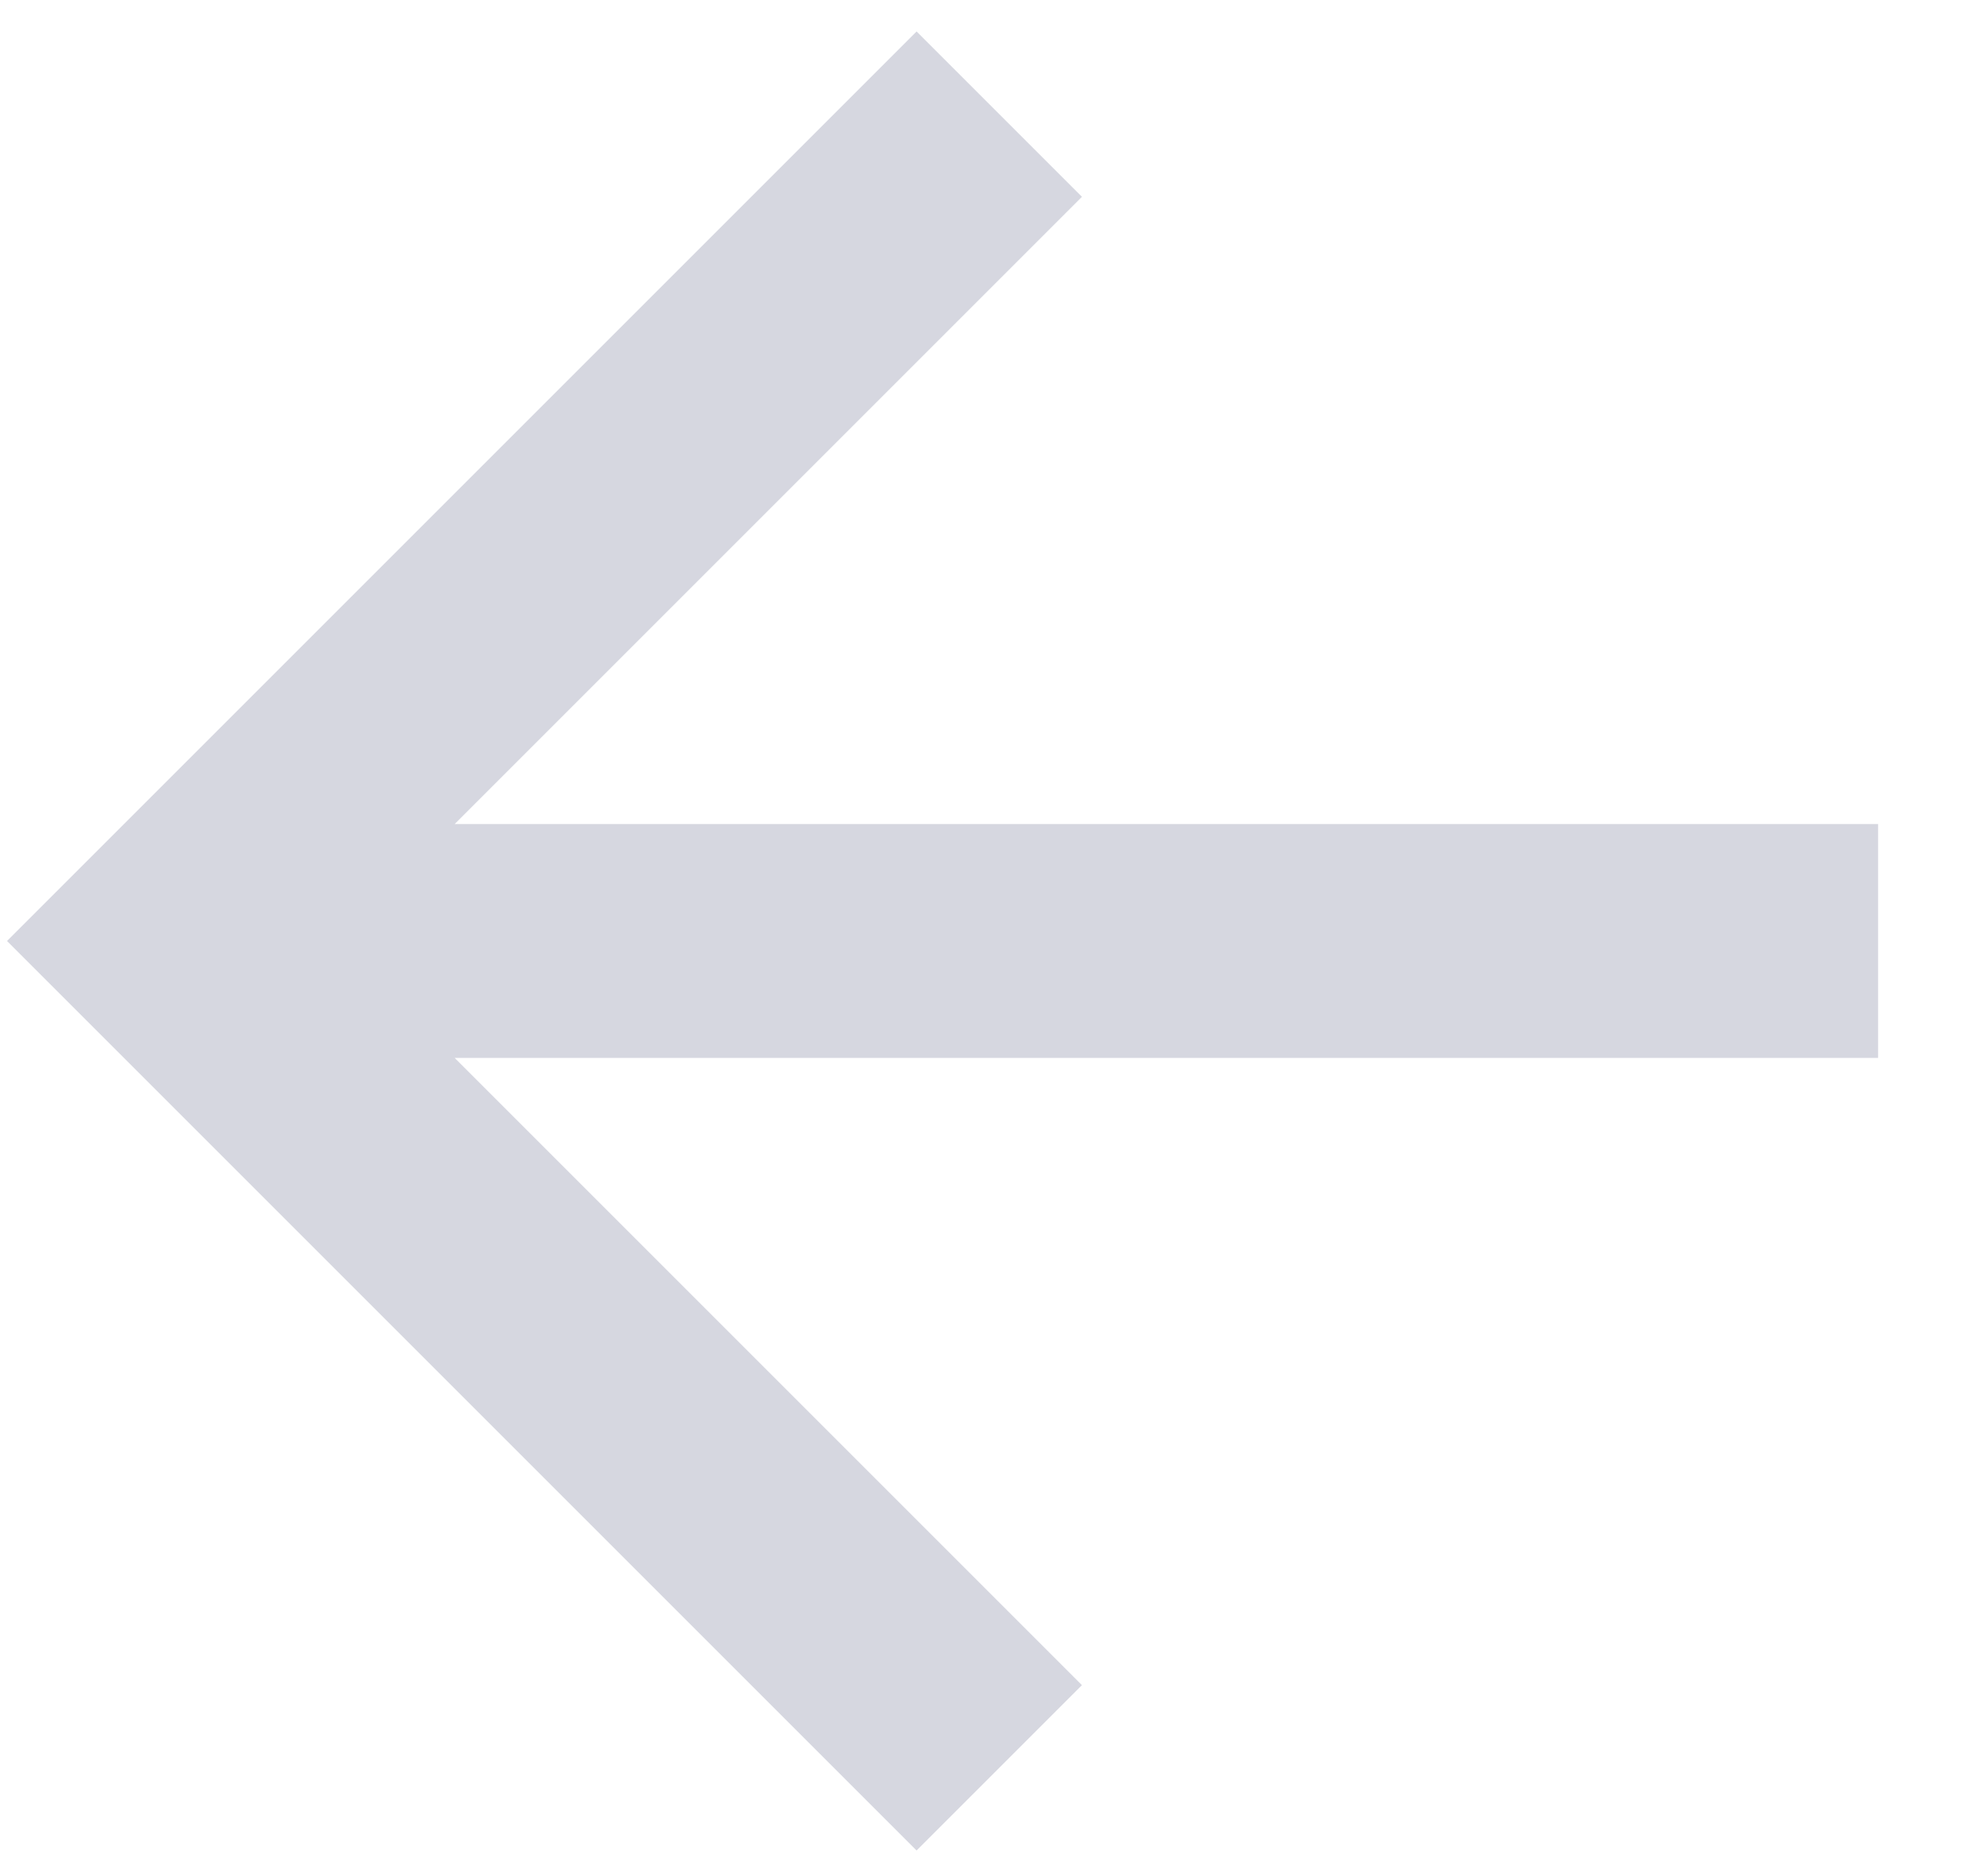 <svg width="17" height="16" viewBox="0 0 17 16" fill="none" xmlns="http://www.w3.org/2000/svg">
<path d="M3.888 7.047L9.252 1.683L7.838 0.269L0.06 8.047L7.838 15.825L9.252 14.411L3.888 9.047H16.06V7.047H3.888Z" fill="#D6D7E0"/>
</svg>

